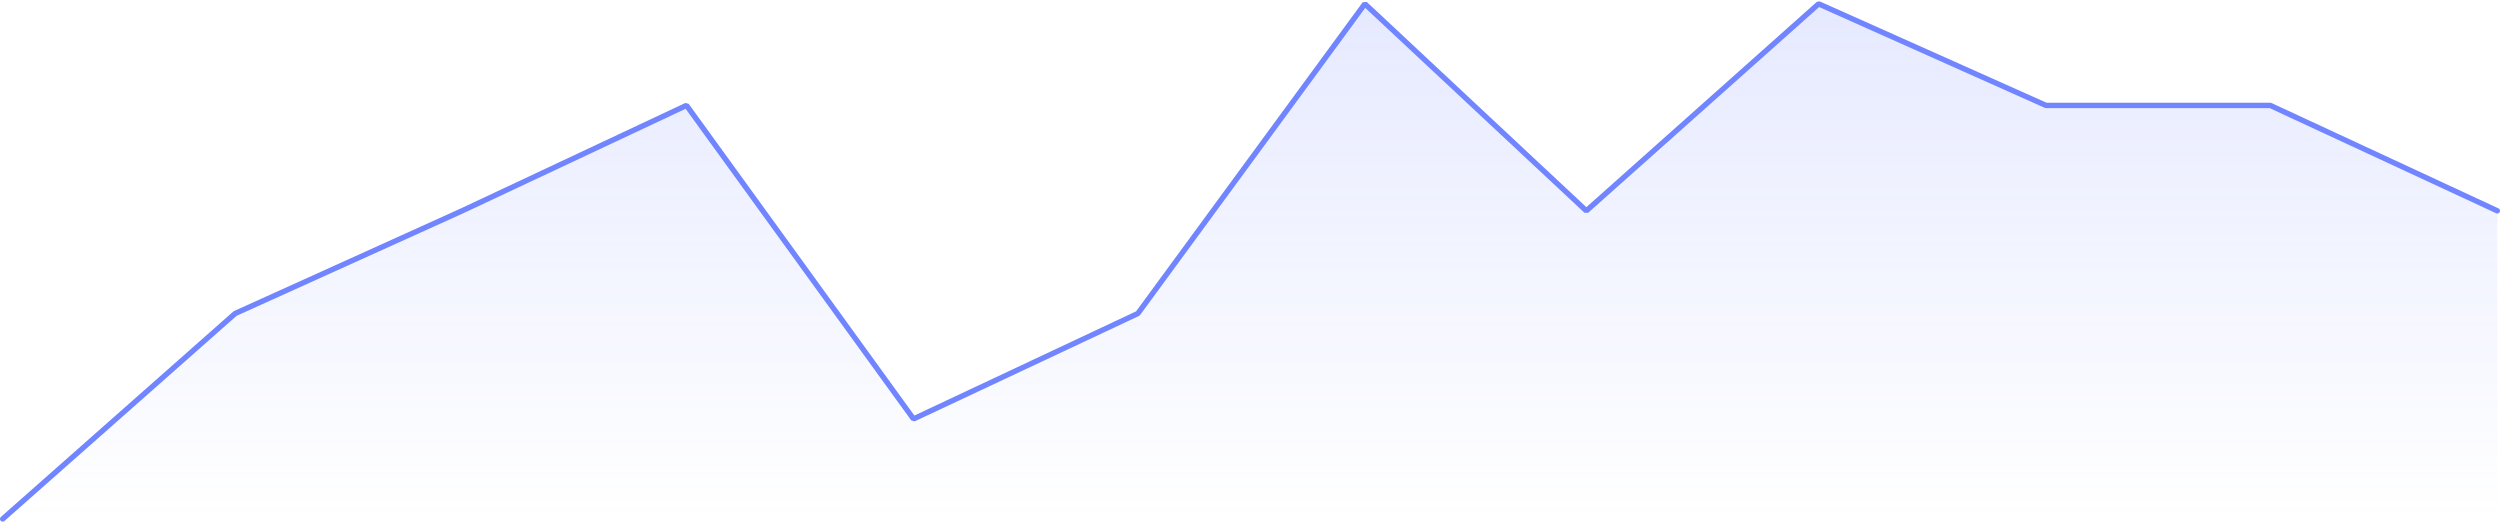 <svg xmlns="http://www.w3.org/2000/svg" width="925" height="193" viewBox="0 0 925 193">
    <defs>
        <linearGradient id="a" x1="50%" x2="50%" y1="-99.976%" y2="100%">
            <stop offset="0%" stop-color="#7085FF"/>
            <stop offset="100%" stop-color="#7085FF" stop-opacity="0"/>
        </linearGradient>
    </defs>
    <g fill="none" fill-rule="evenodd">
        <path fill="url(#a)" fill-opacity=".35" d="M86 114.573l167-77 84 116 83-39L504 0l81.94 76.573L672 0l84 37.573h83l84 39v114H0z" transform="translate(1 1)"/>
        <path stroke="#7085FF" stroke-linecap="round" stroke-linejoin="bevel" stroke-width="2" d="M1 192l86-76 84-38 83-39 84 116 83-39L505 1.427 586.94 78 672.9 1.427 757 39h83l84 39"/>
    </g>
</svg>
